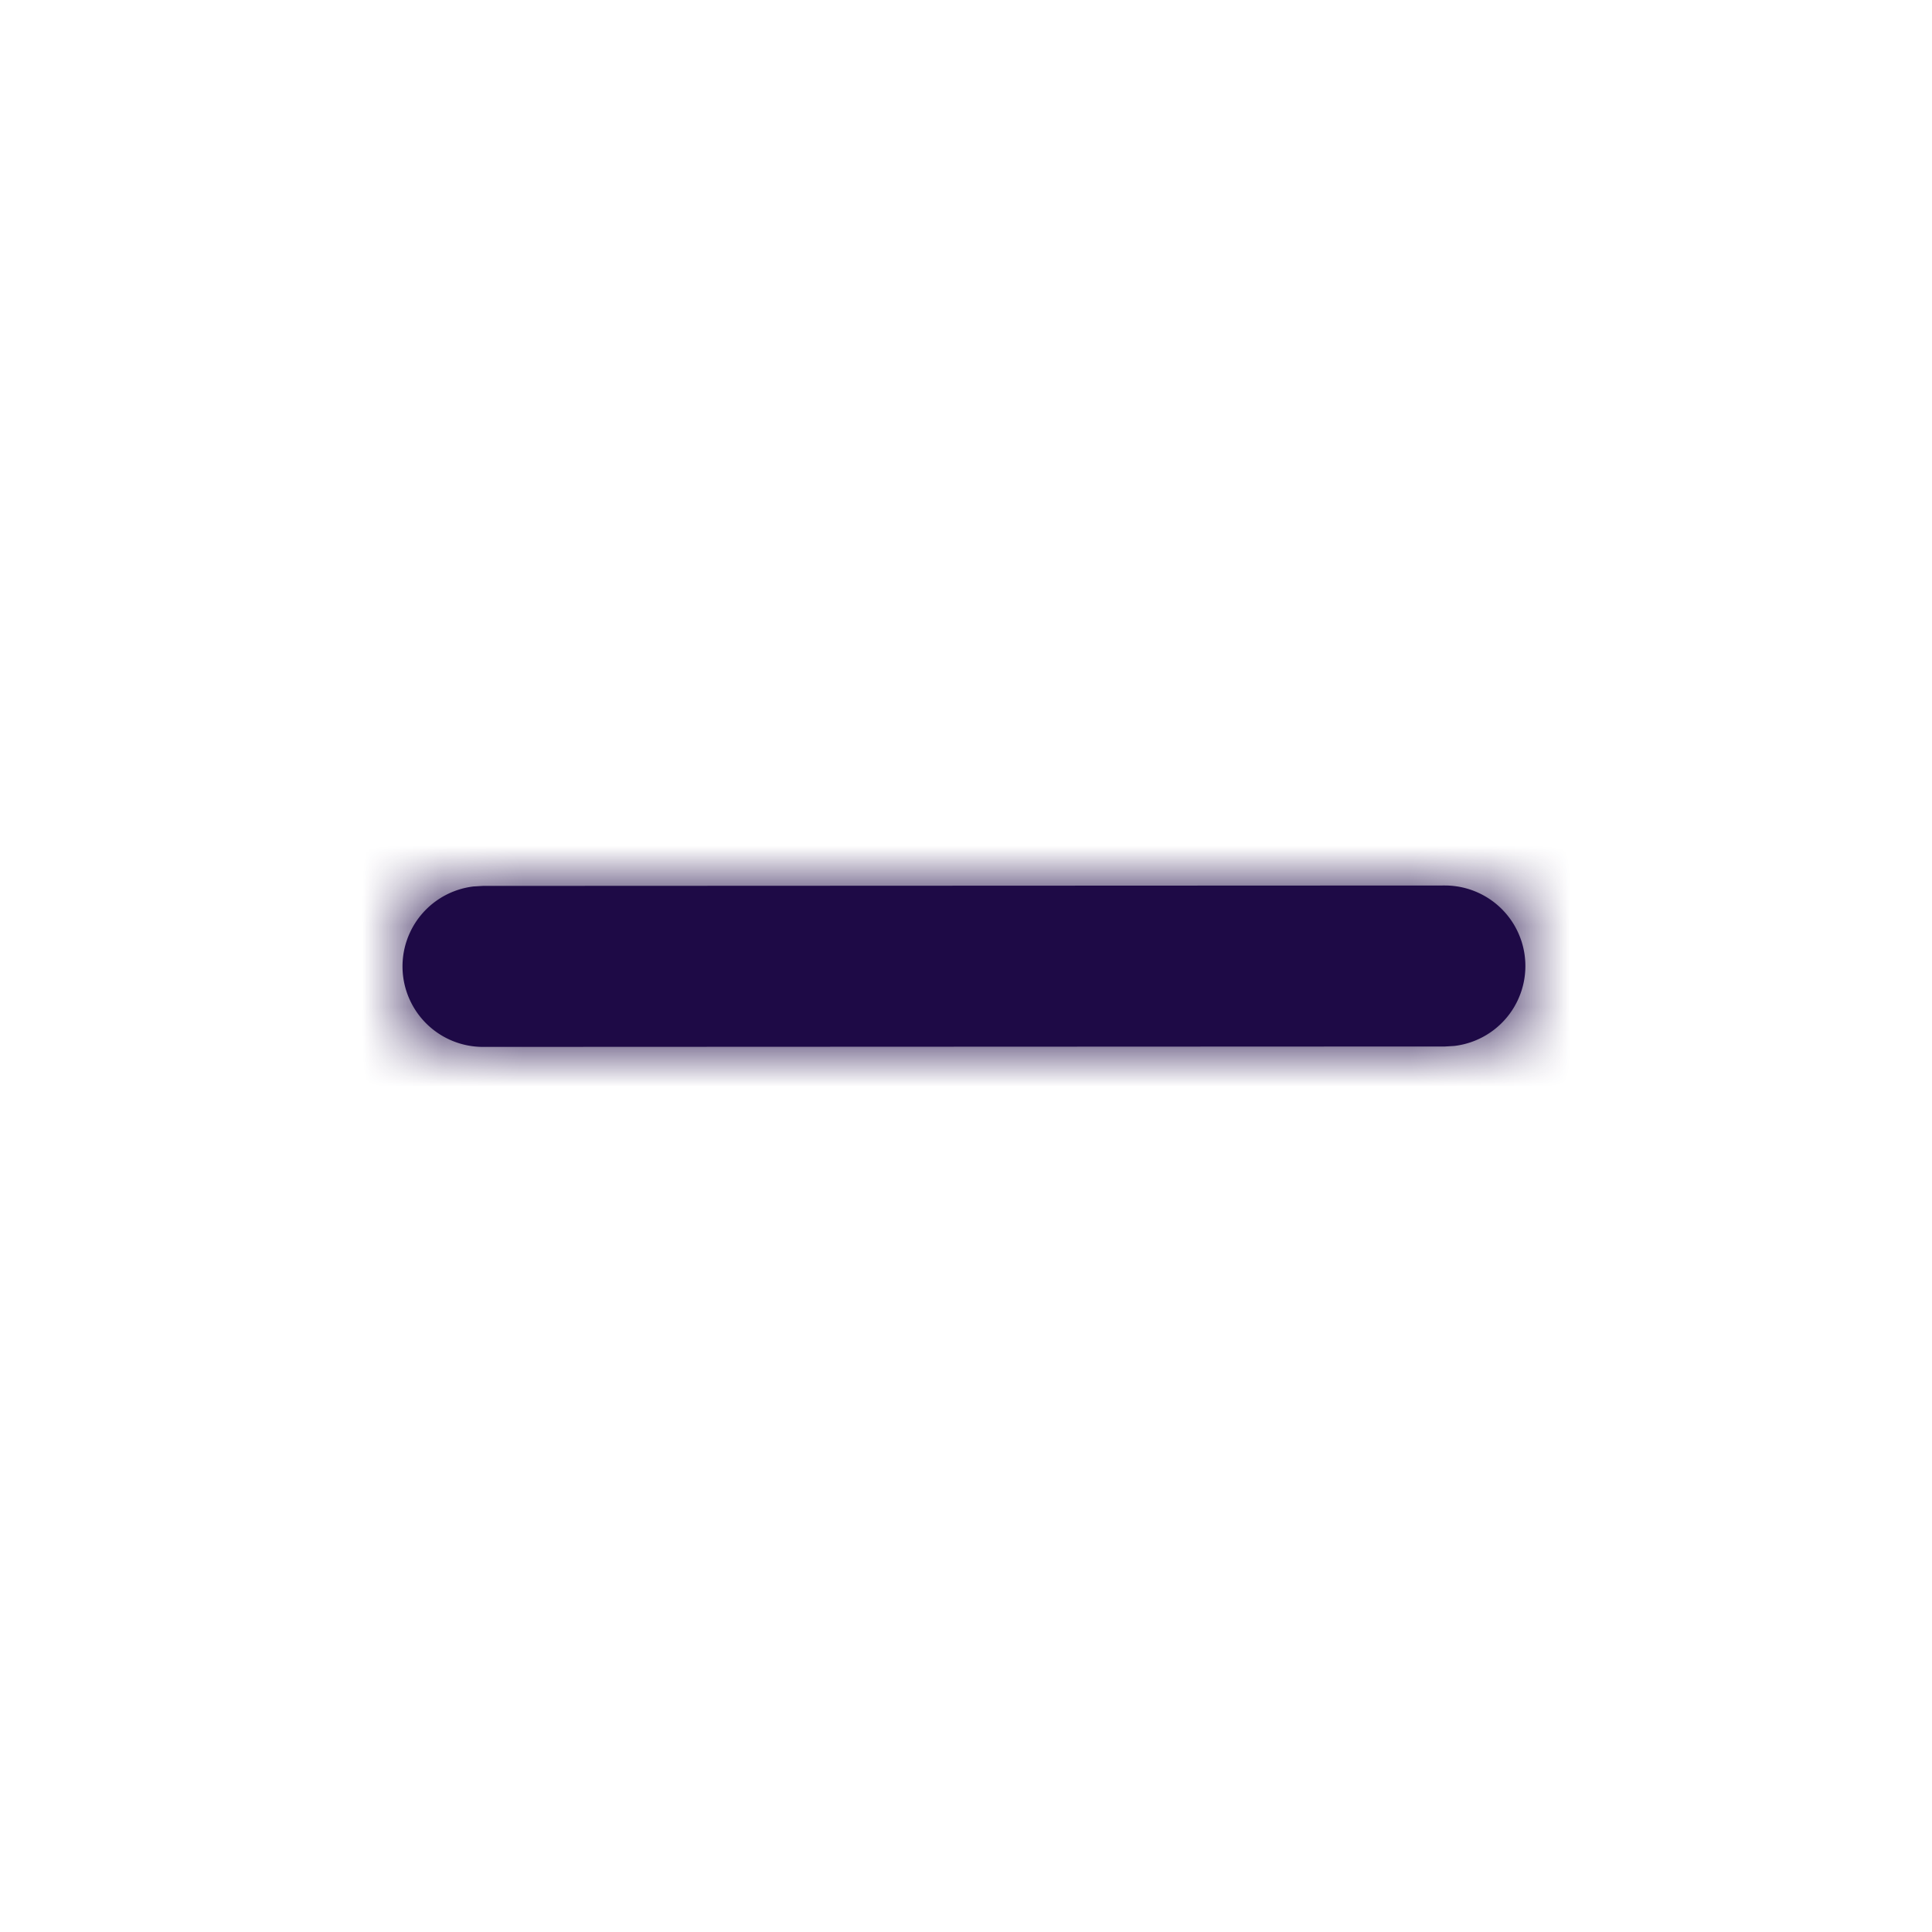 <svg width="24" height="24" class="customer-ui__icon" xmlns="http://www.w3.org/2000/svg" xmlns:xlink="http://www.w3.org/1999/xlink">
  <title>Remove</title>
  <defs>
    <path d="M17.95 11a1 1 0 01.117 1.993l-.116.007L6 13.005a1 1 0 01-.118-1.993L6 11.005 17.95 11z" id="a"/>
  </defs>
  <g stroke="none" stroke-width="1" fill="inherit" fill-rule="evenodd">
    <path fill="none" d="M0 0h24v24H0z"/>
    <mask id="b" fill="#fff">
      <use xlink:href="#a"/>
    </mask>
    <use fill="#1E0A46" fill-rule="nonzero" xlink:href="#a"/>
    <path fill="#1E0A46" mask="url(#b)" d="M0 0h24v24H0z"/>
  </g>
</svg>